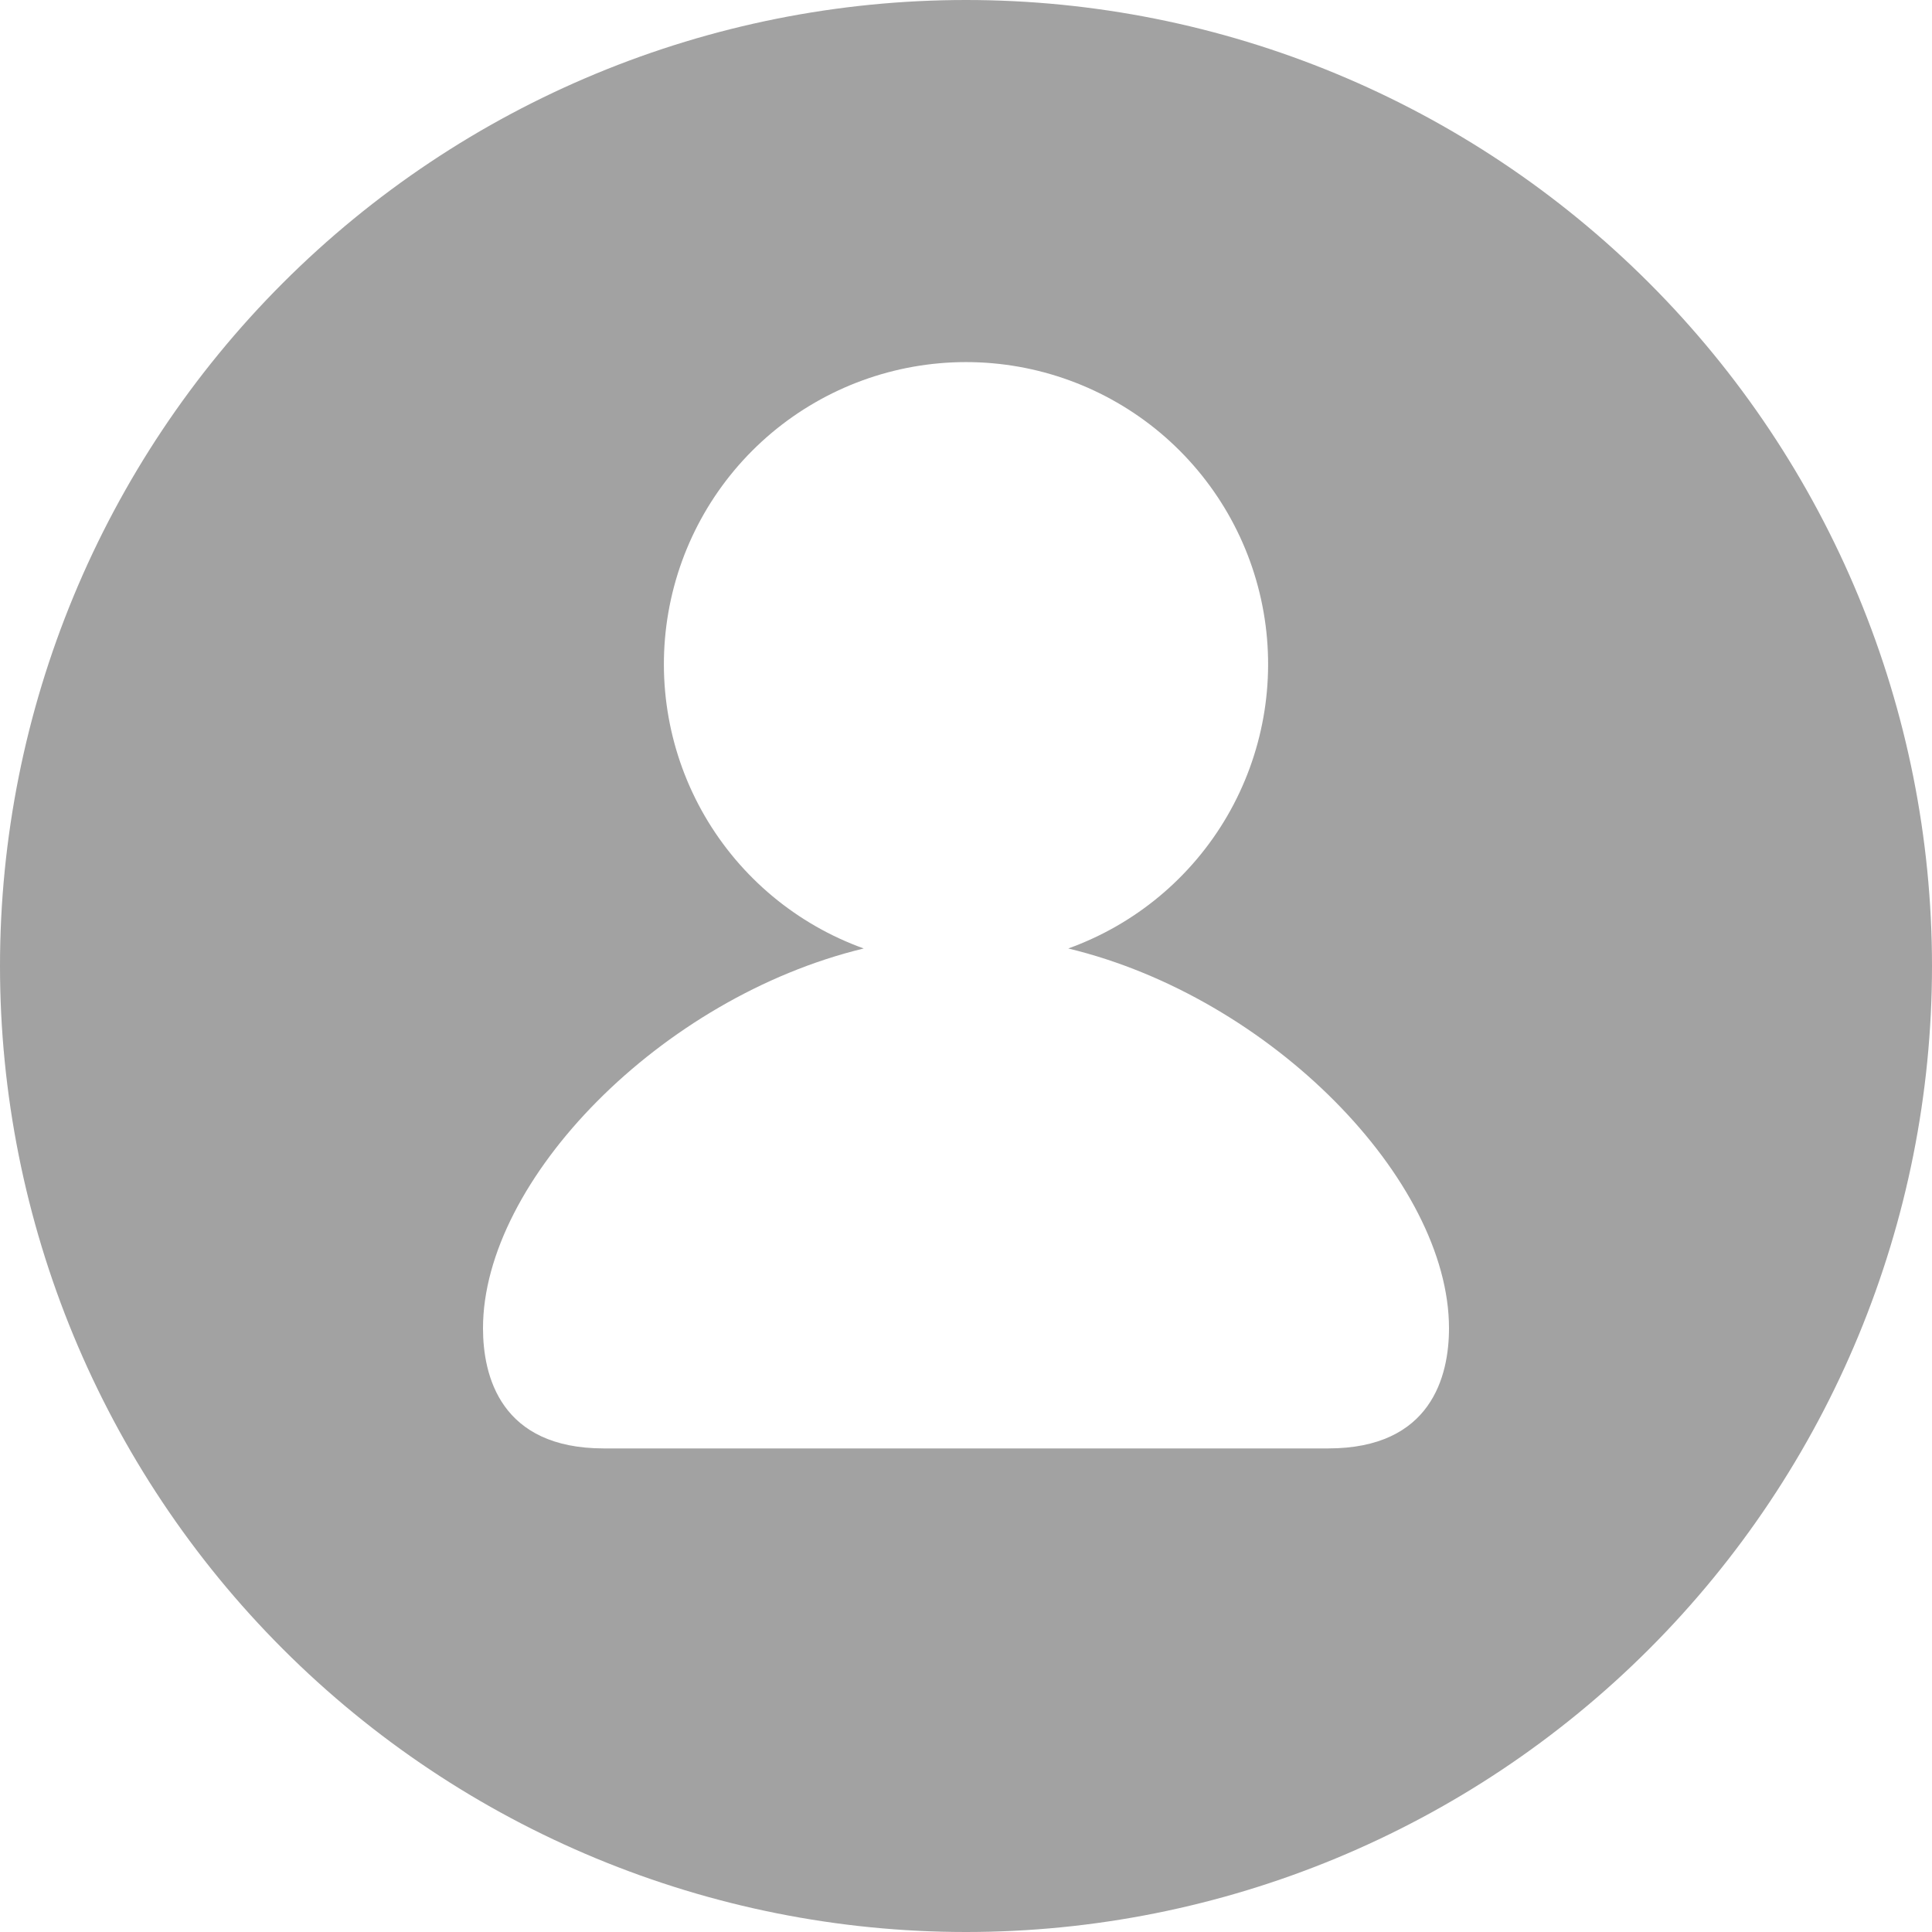 <svg width="43" height="43" viewBox="0 0 43 43" fill="none" xmlns="http://www.w3.org/2000/svg">
<path d="M21.5 43C15.798 43 10.329 40.735 6.297 36.703C2.265 32.671 0 27.202 0 21.5C0 15.798 2.265 10.329 6.297 6.297C10.329 2.265 15.798 0 21.5 0C27.202 0 32.671 2.265 36.703 6.297C40.735 10.329 43 15.798 43 21.5C43 27.202 40.735 32.671 36.703 36.703C32.671 40.735 27.202 43 21.5 43ZM23.776 21.11C25.266 20.574 26.519 19.53 27.314 18.162C28.109 16.793 28.396 15.187 28.124 13.628C27.852 12.068 27.039 10.655 25.827 9.636C24.615 8.618 23.083 8.059 21.5 8.059C19.917 8.059 18.385 8.618 17.173 9.636C15.961 10.655 15.148 12.068 14.876 13.628C14.604 15.187 14.891 16.793 15.686 18.162C16.481 19.53 17.734 20.574 19.224 21.11C14.703 22.201 10.75 26.27 10.75 29.562C10.75 30.624 11.14 32.237 13.438 32.237H29.562C31.86 32.237 32.25 30.624 32.25 29.562C32.25 26.273 28.299 22.199 23.776 21.11Z" fill="#A2A2A2"/>
</svg>
